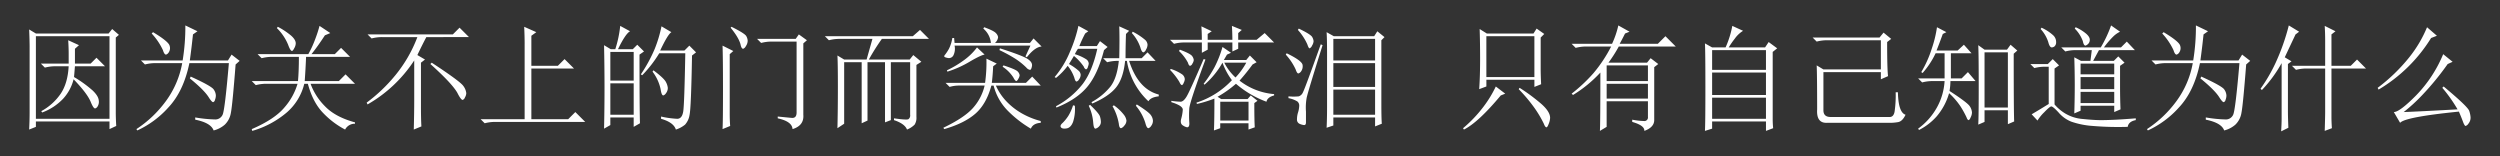 <svg xmlns="http://www.w3.org/2000/svg" width="1088" height="68" viewBox="0 0 1088 68">
  <rect x="0" y="0" width="1088" height="68" fill="#333333" stroke="none"/>
  <defs>
    <style>
      .cls-1 {
        fill: #fff;
        fill-rule: evenodd;
      }
    </style>
  </defs>
  <path id="因为关不上的门而突然落泪_只有自己知道为什么" data-name="因为关不上的门而突然落泪 只有自己知道为什么" class="cls-1" d="M29.88,27.669H17.771l1.758,1.758a17.765,17.765,0,0,1,4.688-.586H29.88q-0.394,7.425-3.516,12.012a24.119,24.119,0,0,1-8.4,7.52l0.391,0.586a24.045,24.045,0,0,0,9.18-6.055,19.552,19.552,0,0,0,4.492-8.4q5.859,6.056,7.422,9.766Q40.622,47.2,41.4,47.2a1.873,1.873,0,0,0,1.074-.879,3.789,3.789,0,0,0,.488-2.734q-0.2-1.854-2.637-4.2a52.127,52.127,0,0,0-8.105-5.859q0.192-2.147.391-4.687H45.7L41.99,25.13l-2.539,2.539H32.615V21.224l1.758-1.562-4.687-2.149q0.192,3.127.2,5.469v4.688ZM12.888,20.443V48.958q0,3.516-.2,7.422l2.93-1.172V52.864H47.654v3.32l2.93-1.367c-0.131-2.216-.2-4.23-0.2-6.055V16.341l1.367-1.172-2.93-2.539-1.562,1.953H15.622l-2.93-1.758q0.192,4.687.2,7.617h0Zm34.766-4.687V51.693H15.622V15.755H47.654Zm18.359-1.172A28.051,28.051,0,0,1,70.9,21.81q0.586,1.955,1.367,1.953a2.183,2.183,0,0,0,1.172-.976,3.314,3.314,0,0,0,.391-2.832Q73.432,18.1,66.6,14ZM79.49,26.3H61.326l1.758,1.758a17.765,17.765,0,0,1,4.687-.586H79.294a39.775,39.775,0,0,1-7.227,16.7,49.324,49.324,0,0,1-12.7,12.012l0.391,0.586A41.387,41.387,0,0,0,73.24,46.81q6.637-7.031,9.18-19.336H99.607q-1.758,20.508-2.734,22.461a3.458,3.458,0,0,1-3.125,2.051,58,58,0,0,1-8.789-.879v0.977q6.834,1.364,8.008,4.688a11.666,11.666,0,0,0,4.883-2.539,9.159,9.159,0,0,0,2.637-5.176q0.681-3.415,2.05-21l1.758-1.562-3.515-2.734L99.216,26.3h-16.6q0.778-5.662,1.367-11.328l1.953-1.367-5.273-2.539A90.551,90.551,0,0,1,79.49,26.3h0Zm3.125,7.813q6.248,5.081,8.2,8.2,1.364,2.152,1.953,2.148a1.255,1.255,0,0,0,.781-0.977,5.233,5.233,0,0,0,.391-1.953,4.91,4.91,0,0,0-.977-2.637q-0.979-1.465-9.961-5.566Zm42.773-14.648q0.975,2.737,1.758,2.734a2.927,2.927,0,0,0,.879-1.172,4.345,4.345,0,0,0,.683-2.149q0-1.561-1.953-3.32a32.409,32.409,0,0,0-5.859-3.906l-0.391.586a21.591,21.591,0,0,1,4.883,7.227h0Zm26.953,5.273-3.906-3.906L145.7,23.568H135.544q2.537-3.122,5.86-8.2l2.343-.977-4.687-3.125a56.525,56.525,0,0,1-1.953,5.957,44.823,44.823,0,0,1-2.93,6.348h-22.07l1.758,1.758a17.757,17.757,0,0,1,4.687-.586h11.524q0,6.253-.391,10.547H109.568l1.758,1.758a17.757,17.757,0,0,1,4.687-.586H129.49a27.49,27.49,0,0,1-5.664,10.254q-4.3,5.177-14.258,9.473l0.2,0.781A40.343,40.343,0,0,0,124.9,48.861a24,24,0,0,0,7.519-12.4h1.563q2.147,8.011,6.543,12.6a36.91,36.91,0,0,0,9.668,7.324,4.717,4.717,0,0,1,4.3-2.539V53.255q-8.6-2.344-13.086-7.031a26.946,26.946,0,0,1-6.25-9.766H154.49l-4.1-4.1-2.93,2.93H132.615q0.388-5.466.586-10.547h19.14Zm32.617,1.172-3.32-1.953q2.146-4.491,3.906-7.812H204.1l-4.1-4.1-2.929,2.93h-37.11l1.758,1.758a17.765,17.765,0,0,1,4.688-.586h15.234a59.169,59.169,0,0,1-9.668,16.7,69.859,69.859,0,0,1-12.4,11.816l0.39,0.781A59.605,59.605,0,0,0,180.271,26.3V43.489q0,5.47-.195,12.891l3.32-1.367q-0.2-3.126-.195-8.984V27.279Zm14.063,14.453q1.56,3.127,2.344,3.125a1.724,1.724,0,0,0,.976-1.074,4.014,4.014,0,0,0,.586-1.855,6.377,6.377,0,0,0-1.269-3.125q-1.273-1.95-13.77-10.156l-0.586.586q9.375,8.4,11.719,12.5h0Zm29.3-21.289V51.888H209.177l1.758,1.758a17.759,17.759,0,0,1,4.687-.586h39.063l-4.3-4.3-3.125,3.125H231.247V29.818H249.8l-4.1-4.1-2.93,2.93H231.247V15.56L233.4,14l-5.274-2.344q0.193,3.909.2,7.422h0Zm47.461,3.516v12.5H265.622v-12.5h10.157Zm0,13.672V49.935H265.622V36.263h10.157ZM280.271,22.4l-2.93-2.93-1.953,1.953h-6.445q3.318-6.834,5.273-7.812l-4.3-2.344a49.154,49.154,0,0,1-2.148,10.156h-1.953l-2.93-1.758q0.192,8.986.2,18.066t-0.2,18.262l2.734-1.562v-3.32h10.157v4.1l2.734-1.562q-0.2-7.031-.195-29.883Zm4.687-1.172A64.726,64.726,0,0,1,278.9,32.357l0.586,0.391a52.878,52.878,0,0,0,7.421-9.57H298.24q-0.395,21.877-.879,25.2t-2.637,3.32a40.743,40.743,0,0,1-7.031-.977v0.977q5.466,1.561,6.445,4.688a11.906,11.906,0,0,0,4-2.148,8.16,8.16,0,0,0,1.953-4.2q0.683-3.026,1.074-25.879l1.758-1.367L300,19.857l-2.148,2.148H287.3q3.319-7.031,4.883-8.008l-4.3-2.539A55.943,55.943,0,0,1,284.958,21.224Zm-0.976,9.961A19.2,19.2,0,0,1,287.5,38.8q0.39,2.737,1.172,2.734a2.182,2.182,0,0,0,1.172-.977,3.642,3.642,0,0,0,.781-2.344,6.712,6.712,0,0,0-.781-2.441q-0.783-1.657-5.469-5.176Zm33.984-19.141q3.516,4.3,4.3,7.227,0.389,1.955,1.172,1.953a2.3,2.3,0,0,0,1.172-1.172,4.214,4.214,0,0,0,.781-2.344,4.61,4.61,0,0,0-.586-1.953q-0.587-1.172-6.445-4.1Zm-0.195,42.773q-0.2-2.344-.195-5.664V23.568l1.562-1.367-4.687-2.344q0.192,5.081.195,19.043t-0.195,17.285Zm13.476-36.133a17.771,17.771,0,0,1,4.688-.586h10.742V48.958q0,2.541-2.148,2.344t-6.055-.586V51.5q6.249,1.364,6.445,4.688,5.077-1.566,4.688-6.25V18.88l1.562-1.367-3.515-2.539-1.368,1.953h-16.8ZM389.06,52.279q4.688,1.561,5.664,4.1a9.641,9.641,0,0,0,3.32-2.148,5.422,5.422,0,0,0,.782-3.32V28.255l2.148-1.367-3.516-2.93L395.9,25.911H378.122a93.615,93.615,0,0,1,5.664-8.984h20.508l-3.906-3.906-3.125,2.734H358.982l1.758,1.758a17.757,17.757,0,0,1,4.687-.586h14.258l-2.539,8.984H367.38l-2.929-1.758q0.192,3.516.195,13.477t-0.195,18.164l2.929-1.953V27.083H375V53.646l2.539-1.172V27.083h7.618V53.255l2.539-.977v-25.2h8.4V49.935a1.993,1.993,0,0,1-.781,1.953q-0.783.389-6.25-.391v0.781Zm57.812-27.344q3.516-4.491,6.446-4.687L449.8,16.732l-1.562,1.953H433.005a3.812,3.812,0,0,0,1.367-2.539,3.135,3.135,0,0,0-.879-1.66q-0.877-1.071-5.175-2.637l-0.391.586a9.356,9.356,0,0,1,3.32,6.25h-15.82l-0.195-2.148h-0.781a15.928,15.928,0,0,1-1.465,4.688,19.22,19.22,0,0,1-1.66,2.539,1.121,1.121,0,0,0-.391.781c0,0.262.519,0.488,1.562,0.684a2.185,2.185,0,0,0,2.442-1.172,6.427,6.427,0,0,0,.488-4.2h33.008l-2.149,4.688Zm-27.246,1.172a44.86,44.86,0,0,1-7.519,4.492l0.195,0.586a45.148,45.148,0,0,0,9.961-4.492q4.688-2.733,6.25-2.93l-3.32-3.125A26.219,26.219,0,0,1,419.626,26.107Zm15.332-4.3a62.874,62.874,0,0,1,6.836,3.711,29.364,29.364,0,0,1,4.883,3.906,2.66,2.66,0,0,0,1.563.977q0.585,0,.878-1.66t-1.953-3.125q-2.247-1.465-12.011-4.59ZM413.279,37.825a14.4,14.4,0,0,1,3.711-.586h11.523a22.169,22.169,0,0,1-5.176,9.863q-3.808,4.2-12.793,8.5l0.391,0.586q8.788-2.541,13.574-6.738t6.934-12.207h0.976a23.966,23.966,0,0,0,6.446,11.231,48.954,48.954,0,0,0,9.765,7.52q0.975-2.344,4.3-2.539V52.669a33.382,33.382,0,0,1-8.887-3.711,29.128,29.128,0,0,1-6.445-5.273,24.358,24.358,0,0,1-4.2-6.445h19.531l-3.711-3.906-2.734,2.734H431.638q0.389-3.122.586-7.227l1.562-1.172-4.492-2.148a65.75,65.75,0,0,1-.586,10.547H411.521Zm23.047-8.789a15.778,15.778,0,0,1,4.687,4.687c0.519,1.044.977,1.563,1.367,1.563a2.2,2.2,0,0,0,.781-0.977,3.331,3.331,0,0,0,.586-1.562,2.885,2.885,0,0,0-.781-1.562q-0.783-.975-6.25-2.734Zm59.96-8.4c0.391,1.434.846,2.149,1.368,2.149a2.05,2.05,0,0,0,1.074-1.172,4.334,4.334,0,0,0,.683-2.148,3.149,3.149,0,0,0-.976-2.051,27.912,27.912,0,0,0-5.469-3.613l-0.39.586a17.682,17.682,0,0,1,3.71,6.25h0Zm-30.664,1.953a40.871,40.871,0,0,1-6.64,10.938l0.586,0.391a28.031,28.031,0,0,0,5.078-5.273,16.689,16.689,0,0,1,2.93,5.273c0.259,1.044.585,1.563,0.976,1.563a1.9,1.9,0,0,0,1.074-.977,3.388,3.388,0,0,0,.684-1.953,2.6,2.6,0,0,0-.781-1.66,23.9,23.9,0,0,0-4.3-3.027q0.975-1.561,2.148-3.516a21.923,21.923,0,0,1,4.3,4.688,1.807,1.807,0,0,0,.977,1.172,1.349,1.349,0,0,0,.781-1.074,5.4,5.4,0,0,0,.391-1.465,2.457,2.457,0,0,0-1.075-1.855,19.58,19.58,0,0,0-4.98-2.246,15.973,15.973,0,0,1,1.367-2.344h8.4q-2.151,9.769-6.347,15.332a36.2,36.2,0,0,1-11.621,9.668l0.195,0.586q8.789-3.516,13.379-8.984t7.324-16.016l1.563-1.367L478.708,17.9l-1.367,2.148h-7.617a56.794,56.794,0,0,1,2.539-5.469l1.367-.977-4.3-2.344A59.9,59.9,0,0,1,465.622,22.591Zm14.454,2.734,1.757,1.758a17.766,17.766,0,0,1,4.688-.586h0.39Q486.13,33.922,483.3,37.63a27.261,27.261,0,0,1-8.3,6.836l0.391,0.586q7.224-3.122,10.352-7.031T489.646,26.5h0.781A30.569,30.569,0,0,0,499.8,44.075q0.975-1.758,4.492-2.148V41.146Q495.309,38.8,491.4,26.5h11.523l-3.516-3.711-2.539,2.539h-7.031q0-5.273.195-10.547l1.368-1.367-4.3-1.953q0.192,4.884,0,13.867h-7.031Zm-15.137,25.1A18.528,18.528,0,0,1,462.5,53.45q-1.368,1.172-.781,1.953c0.391,0.519,1.2.684,2.442,0.488s2.179-1.141,2.832-2.832a18.061,18.061,0,0,0,.781-7.031l-0.781-.2A20.78,20.78,0,0,1,464.939,50.423Zm21.972,3.418c0.129,1.3.455,1.953,0.977,1.953a2.909,2.909,0,0,0,1.367-1.074,3.323,3.323,0,0,0,.977-2.246,5.228,5.228,0,0,0-.977-2.344,20.546,20.546,0,0,0-4.492-4.3l-0.586.391a23.684,23.684,0,0,1,2.734,7.617h0Zm11.524-.391q0.587,2.344,1.367,2.344a2.2,2.2,0,0,0,1.172-.977,3.653,3.653,0,0,0,.781-2.344,4.58,4.58,0,0,0-.879-2.344q-0.879-1.364-6.152-4.687l-0.391.586a21.4,21.4,0,0,1,4.1,7.422h0Zm-22.656,0c0.128,1.691.454,2.539,0.976,2.539a3.029,3.029,0,0,0,1.367-.781,2.827,2.827,0,0,0,.977-2.344,8.4,8.4,0,0,0-.391-2.148q-0.393-1.364-4.3-5.078l-0.585.391a21.053,21.053,0,0,1,1.953,7.422h0Zm33.4-36.133,1.758,1.758a16.248,16.248,0,0,1,4.3-.586h7.812v4.492l2.539-1.367V18.489h10.743V22.4l2.539-1.172V18.489H554.49l-4.1-4.1-3.516,2.93h-8.007v-2.93l1.562-1.367-4.3-1.758q0.192,3.127.2,6.055H525.583V14.779l1.758-1.172-4.492-2.148q0.192,2.93.195,5.859H509.177Zm5.566,30.469a19.081,19.081,0,0,1-.683,3.906q-0.586,2.147.781,2.93a5.324,5.324,0,0,0,1.758.781q1.171,0,.977-2.148a46.23,46.23,0,0,1,0-6.055q0.192-2.733,7.031-21.289l-0.781-.2q-6.057,14.063-7.422,16.309t-2.637,2.246a31.289,31.289,0,0,1-4-.391v0.586Q514.839,46.032,514.743,47.786ZM509.177,30.4a27.985,27.985,0,0,1,4.1,5.273q0.585,1.369,1.172,1.367a1.916,1.916,0,0,0,.683-0.977,3.8,3.8,0,0,0,.488-1.562,2.8,2.8,0,0,0-1.171-2.148,18.856,18.856,0,0,0-4.883-2.344Zm3.906-8.2a18.972,18.972,0,0,1,3.907,5.078c0.259,0.912.586,1.367,0.976,1.367a1.649,1.649,0,0,0,.977-0.977,3.343,3.343,0,0,0,.586-1.562,3.544,3.544,0,0,0-.684-1.66q-0.687-1.071-5.371-2.832Zm30.274,22.07v8.2h-12.3v-8.2h12.3Zm3.906-.391-2.93-2.344L542.966,43.1H531.443l-1.563-.977a47.932,47.932,0,0,0,8.008-5.664,43.4,43.4,0,0,0,13.281,7.813q0.39-1.95,3.321-2.734V40.95a28.148,28.148,0,0,1-15.039-5.859,90.183,90.183,0,0,0,5.664-7.031l1.757-.976-2.929-2.93-1.563,1.953h-9.765q0.585-.975,1.367-2.344l1.758-.781-3.711-2.539a47.023,47.023,0,0,1-3.516,8.887,51.725,51.725,0,0,1-4.687,7.129l0.39,0.391a36.265,36.265,0,0,0,7.813-9.57,29.444,29.444,0,0,0,4.1,7.617A36.365,36.365,0,0,1,520.7,44.661l0.195,0.586a54.643,54.643,0,0,0,7.617-2.344q0,9.375-.2,13.867l2.734-.977V53.646h12.3V56.38l2.734-.977q-0.2-2.738-.2-10.547Zm-4.883-16.6a30.6,30.6,0,0,1-4.687,6.445,22.788,22.788,0,0,1-4.883-6.445h9.57ZM598.435,39V49.935H580.271V39h18.164Zm2.734-21.484,1.367-1.367-3.125-2.539-1.367,2.148H580.466L577.341,14q0.192,2.93.195,8.984V46.81q0,4.688-.195,8.789l2.93-.977V51.107h18.164v3.906l2.93-1.172q-0.2-2.344-.2-8.984V17.513Zm-2.734-.586V26.3H580.271V16.927h18.164Zm0,10.547V37.825H580.271V27.474h18.164Zm-23.633-8.2q-6.838,19.144-7.715,20.8a3.151,3.151,0,0,1-1.855,1.856,23.65,23.65,0,0,1-4.492,0v0.781a11.224,11.224,0,0,1,3.906,1.465,2.348,2.348,0,0,1,.781,1.855,11.509,11.509,0,0,1-.586,3.125,9.867,9.867,0,0,0-.39,2.734,1.97,1.97,0,0,0,1.269,2.051,6,6,0,0,0,1.856.488c0.518,0,.781-0.391.781-1.172V48.568a23.986,23.986,0,0,1,.293-5.957q0.484-2.44,6.933-22.949Zm-15.234,4.492a24.868,24.868,0,0,1,4.3,6.445q0.585,1.758,1.171,1.758a2.175,2.175,0,0,0,1.172-.879,3.735,3.735,0,0,0,.684-2.734q-0.1-1.854-6.934-5.176Zm5.273-10.742a24.039,24.039,0,0,1,4.1,6.25q0.585,1.758.976,1.758a2.044,2.044,0,0,0,1.074-1.172,4.136,4.136,0,0,0,.684-1.953,4.49,4.49,0,0,0-.586-1.758q-0.585-1.172-5.859-3.711Zm80.86,33.3a57.478,57.478,0,0,1-8.985,9.473l0.391,0.586q6.248-3.126,16.015-14.844l1.954-.781-4.1-3.125A49.1,49.1,0,0,1,645.7,46.321ZM667.966,47.2a48.372,48.372,0,0,1,3.906,6.641q0.587,1.561,1.172,1.563,0.39,0,.977-1.562a7.663,7.663,0,0,0,.586-2.539q0-2.733-3.906-6.152a80.472,80.472,0,0,0-9.375-6.934l-0.391.586A68.77,68.77,0,0,1,667.966,47.2Zm-0.2-31.445V33.529h-20.9V15.755h20.9Zm2.734,0.586,1.563-1.563-3.321-2.344-1.367,2.149H647.068l-3.125-1.953q0.192,5.47.2,12.891T643.747,38.8l3.125-1.172V34.7h20.9v3.125l2.93-1.172q-0.2-3.9-.2-6.836V16.341Zm46.68,12.109v6.836H699.216V28.45h17.969Zm0,8.008V42.9H699.216V36.458h17.969Zm-6.836,16.6q5.466,1.561,5.273,3.906,4.295-1.566,4.3-4.687V29.232l1.758-1.367-3.32-2.539-1.563,1.953H700a59.441,59.441,0,0,0,4.493-7.031h24.8L724.8,15.755l-3.32,3.32h-16.6q0.975-1.758,2.344-4.492l1.953-.781-4.883-2.734a38.759,38.759,0,0,1-2.734,8.008H683.982l1.758,1.758a17.753,17.753,0,0,1,4.687-.586h10.742a60.989,60.989,0,0,1-7.715,11.621,69.4,69.4,0,0,1-9.472,8.887l0.586,0.586a55.965,55.965,0,0,0,11.914-9.766q0,22.073-.2,25.391l2.93-1.758V44.075h17.969v6.836a1.554,1.554,0,0,1-1.758,1.758,31.642,31.642,0,0,1-5.078-.586V53.06Zm61.133-30.469,1.953-1.562-3.711-2.734-1.563,2.344h-15.82a38.319,38.319,0,0,1,2.637-3.809,12.416,12.416,0,0,1,3.613-3.418L753.9,11.263a40.732,40.732,0,0,1-2.93,9.375h-5.859L741.99,18.88q0.192,3.127.195,18.945T741.99,56.966l3.125-.977V52.864h23.437v4.1l3.125-1.172a39.042,39.042,0,0,1-.2-3.906v-29.3Zm-2.93-.781V30.4H745.115V21.81h23.437Zm0,9.766v9.766H745.115V31.575h23.437Zm0,10.938v9.18H745.115v-9.18h23.437ZM795.115,53.45h27.929a21.716,21.716,0,0,0,2.93-.293q1.95-.293,3.32-3.223-3.126-.975-3.32-9.766H825a50.063,50.063,0,0,1-.488,8.5q-0.489,2.444-2.441,2.246H796.677q-3.126,0-3.125-2.93V31.38h25v3.125l3.125-1.367q-0.393-3.122-.391-14.844l1.758-1.367-3.32-2.734-1.758,2.149h-29.1l1.757,1.758a17.77,17.77,0,0,1,4.688-.586h23.242v12.7h-25l-2.93-1.758q0.193,4.3.2,19.141-0.395,6.056,4.3,5.859h0Zm82.812-31.445L875,19.466l-1.562,2.148h-9.766l-2.734-1.953q0.192,3.323.2,17.187t-0.2,17.383l2.734-1.172V47.982h10.157v6.055l2.734-1.172q-0.2-5.273-.195-29.492Zm-4.1.781V46.81H863.669V22.786h10.157Zm-33.106-1.66a47.977,47.977,0,0,1-4.59,10.254l0.586,0.391a36.351,36.351,0,0,0,5.664-8.594h3.906V34.114H834.763l1.758,1.758a17.763,17.763,0,0,1,4.687-.586h5.078a26.773,26.773,0,0,1-3.418,11.621,28.468,28.468,0,0,1-8.105,9.082l0.391,0.586a25.951,25.951,0,0,0,7.714-5.957A26.855,26.855,0,0,0,848.24,40.56a30.933,30.933,0,0,1,4.98,5.762,41.6,41.6,0,0,1,2.637,4.785c0.259,0.781.586,1.172,0.976,1.172a2.576,2.576,0,0,0,.782-1.172,4.863,4.863,0,0,0,.586-2.148,5.389,5.389,0,0,0-.977-2.734q-0.98-1.561-8.789-6.641a26.451,26.451,0,0,0,.391-4.3h10.937l-3.32-3.906-2.735,2.734h-4.687V23.177h8.984l-3.32-3.711-2.734,2.539h-9.18q1.172-2.93,2.734-7.226L847.068,14l-4.1-2.148A50.285,50.285,0,0,1,840.72,21.126ZM906.443,17.9q0.389,1.955,1.172,1.953a2.89,2.89,0,0,0,.976-0.586,2.424,2.424,0,0,0,.879-1.856q0.1-1.268-1.562-2.734a19.379,19.379,0,0,0-4.59-2.832l-0.391.586a14.821,14.821,0,0,1,3.516,5.469h0Zm13.672,9.766v4.688H905.466V27.669h14.649Zm0,5.859V38.8H905.466V33.529h14.649Zm0,6.445v4.883H905.466V39.974h14.649ZM905.661,26.5l-2.929-1.562q0.192,6.056.2,11.816t-0.2,12.6l2.734-1.172V46.029h14.649v2.734l2.734-1.172q-0.2-4.687-.2-10.156V28.646l1.953-1.367-2.735-2.734L919.919,26.5h-8.984l2.539-4.687H929.1L925.583,18.1l-2.539,2.539h-7.422a38.107,38.107,0,0,1,4-4.687,10.919,10.919,0,0,1,3.028-2.148l-3.907-2.734a53.282,53.282,0,0,1-4.492,9.57H897.068l1.758,1.758a17.753,17.753,0,0,1,4.687-.586h6.836L909.763,26.5h-4.1Zm-14.257-8.2q0.585,2.344,1.562,2.344a2.384,2.384,0,0,0,1.074-.391,2.3,2.3,0,0,0,.782-1.953,3.932,3.932,0,0,0-1.368-3.027,19.855,19.855,0,0,0-4.98-3.223l-0.391.586a15.335,15.335,0,0,1,3.321,5.664h0Zm2.734,11.523,1.953-1.367-2.734-2.734-2.149,2.148h-7.617l1.758,1.758a17.763,17.763,0,0,1,4.687-.586H891.6V45.247q-4.1,2.541-7.422,4.492l2.539,2.734a18.289,18.289,0,0,1,2.93-3.613q2.343-2.44,3.027-2.539t3.223,2.637a14.019,14.019,0,0,0,5.566,4,36,36,0,0,0,9.278,1.855,133.992,133.992,0,0,0,15.234.391q0.388-2.344,3.516-2.93V51.5q-9.573.783-15.235,0.781-2.929,0-7.715-.488a17.514,17.514,0,0,1-7.812-2.441,18.975,18.975,0,0,1-4.59-3.906V29.818Zm46.875-15.234A28.045,28.045,0,0,1,945.9,21.81q0.585,1.955,1.367,1.953a2.185,2.185,0,0,0,1.172-.976,3.315,3.315,0,0,0,.391-2.832Q948.431,18.1,941.6,14ZM954.49,26.3H936.326l1.757,1.758a17.771,17.771,0,0,1,4.688-.586h11.523a39.773,39.773,0,0,1-7.226,16.7,49.325,49.325,0,0,1-12.7,12.012l0.391,0.586A41.4,41.4,0,0,0,948.24,46.81q6.637-7.031,9.179-19.336h17.188q-1.758,20.508-2.735,22.461a3.457,3.457,0,0,1-3.125,2.051,58,58,0,0,1-8.789-.879v0.977q6.836,1.364,8.008,4.688a11.667,11.667,0,0,0,4.883-2.539,9.159,9.159,0,0,0,2.637-5.176q0.681-3.415,2.05-21l1.758-1.562-3.515-2.734L974.216,26.3h-16.6q0.777-5.662,1.367-11.328l1.953-1.367-5.274-2.539A90.577,90.577,0,0,1,954.49,26.3h0Zm3.125,7.813q6.247,5.081,8.2,8.2,1.363,2.152,1.953,2.148a1.255,1.255,0,0,0,.781-0.977,5.241,5.241,0,0,0,.391-1.953,4.912,4.912,0,0,0-.977-2.637q-0.98-1.465-9.961-5.566Zm54.295-5.469H997.458l1.758,1.758a17.768,17.768,0,0,1,4.684-.586h8.01V48.763c0,1.434-.07,4.166-0.19,8.2l3.12-1.172c-0.13-1.825-.19-3.452-0.19-4.883V29.818h15.03l-3.9-3.906-2.74,2.734h-8.39V14.974l1.75-1.367-4.68-2.344c0.12,2.084.19,4.169,0.19,6.25V28.646ZM995.7,27.864l1.562-1.172-2.93-1.758q1.365-2.93,4.688-9.961l1.559-1.172-4.489-2.734a93.958,93.958,0,0,1-5.762,16.309,69.266,69.266,0,0,1-6.543,11.231l0.586,0.586a56.736,56.736,0,0,0,8.594-11.719V51.693q0,1.95-.2,5.469L995.9,55.6q-0.2-4.5-.195-7.617V27.864Zm64.839-12.3-4.29-3.711a53.558,53.558,0,0,1-7.82,13.184,75.625,75.625,0,0,1-13.67,13.184L1035.15,39a67.1,67.1,0,0,0,22.86-22.461Zm-6.44,25.879a119.512,119.512,0,0,0,11.13-13.574l2.15-.977-4.1-3.32a56.847,56.847,0,0,1-11.72,17.871q-7.23,7.324-9.77,7.324l2.74,4.688q2.145-2.536,25.58-4.883,1.185,2.737,1.96,4.883c0.39,0.91.71,1.367,0.97,1.367a2.526,2.526,0,0,0,1.27-1.074,4.011,4.011,0,0,0,.88-2.637,10.3,10.3,0,0,0-.58-2.832q-0.585-1.854-11.14-10.645l-0.58.586a63.815,63.815,0,0,1,6.64,9.375q-17.775.979-23.44,1.172A73.592,73.592,0,0,0,1054.1,41.439Z"/>
</svg>
